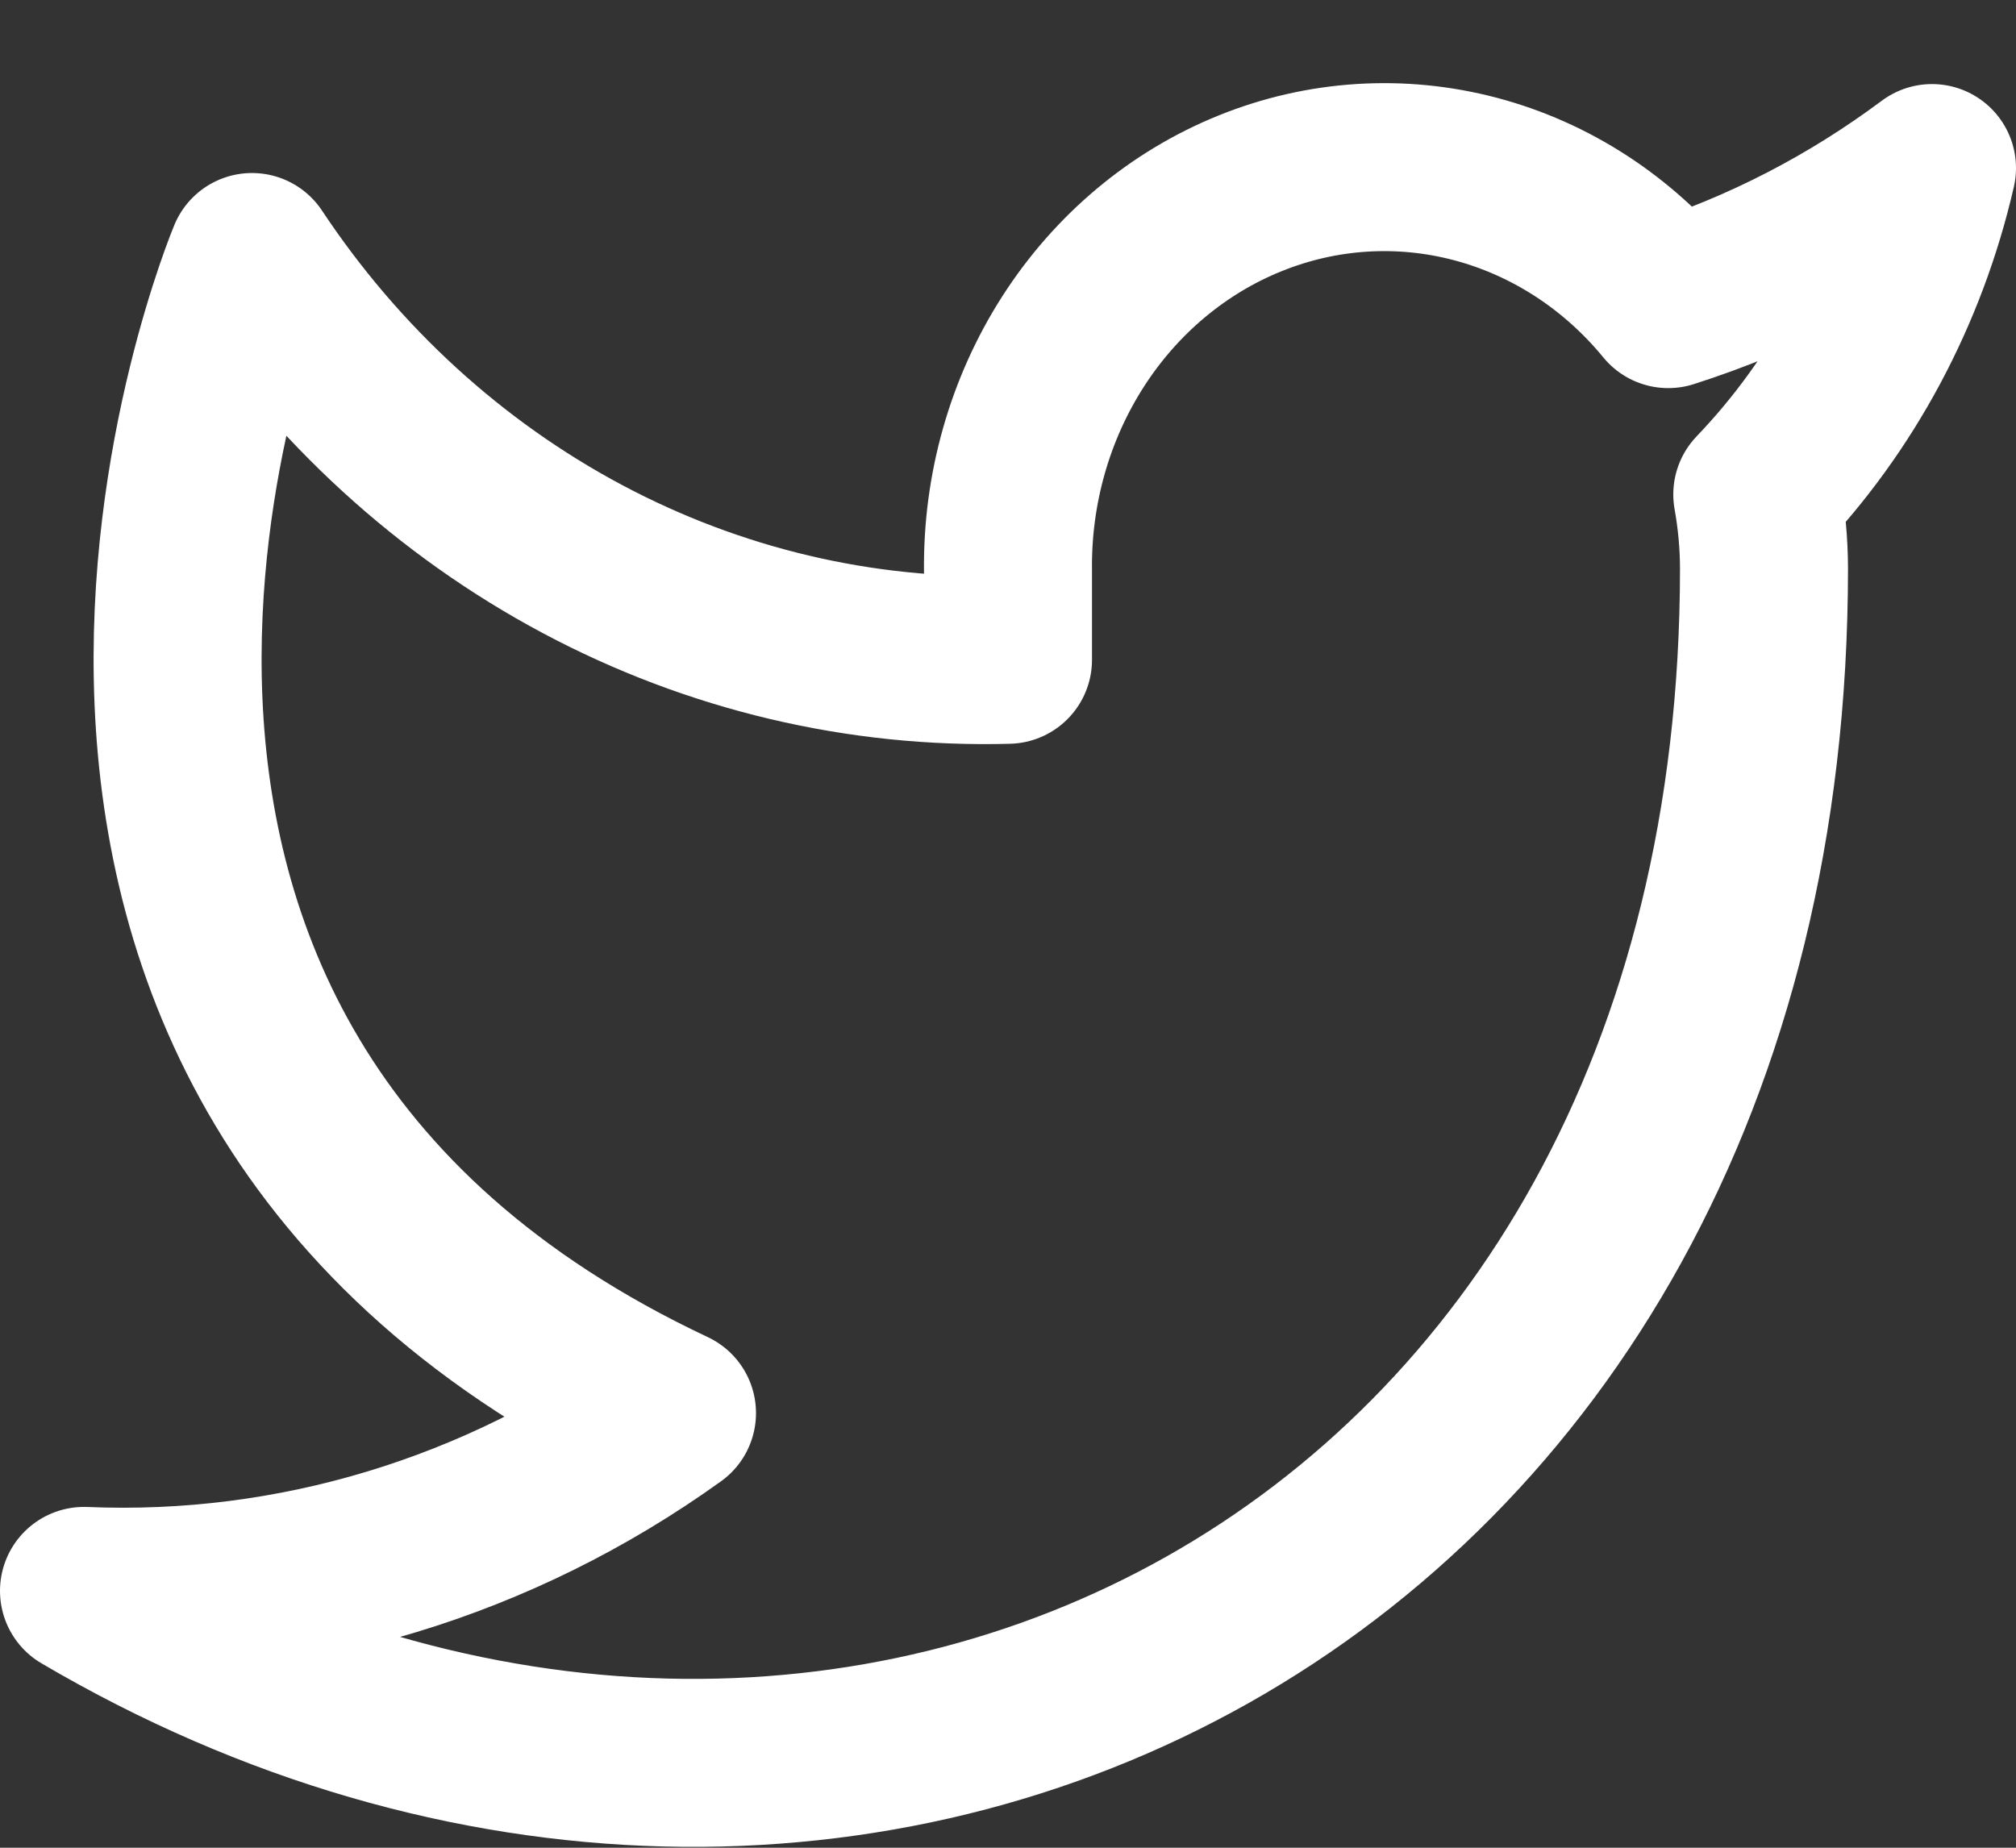 <svg width="24" height="22" viewBox="0 0 24 22" fill="none" xmlns="http://www.w3.org/2000/svg">
<rect x="0" y="0" width="24" height="22" fill="#333333" stroke="none"/>
<path d="M23 2.001C22.042 2.716 20.982 3.263 19.86 3.621C19.258 2.887 18.457 2.368 17.567 2.132C16.677 1.896 15.739 1.955 14.882 2.302C14.025 2.648 13.288 3.265 12.773 4.069C12.258 4.873 11.988 5.826 12 6.797V7.856C10.243 7.904 8.501 7.492 6.931 6.655C5.361 5.818 4.01 4.583 3 3.06C3 3.06 -1 12.589 8 16.825C5.941 18.305 3.487 19.047 1 18.942C10 24.237 21 18.942 21 6.766C20.999 6.471 20.972 6.176 20.92 5.887C21.941 4.821 22.661 3.475 23 2.001V2.001Z" stroke="white" stroke-width="2" stroke-linecap="round" stroke-linejoin="round"/>
</svg>
